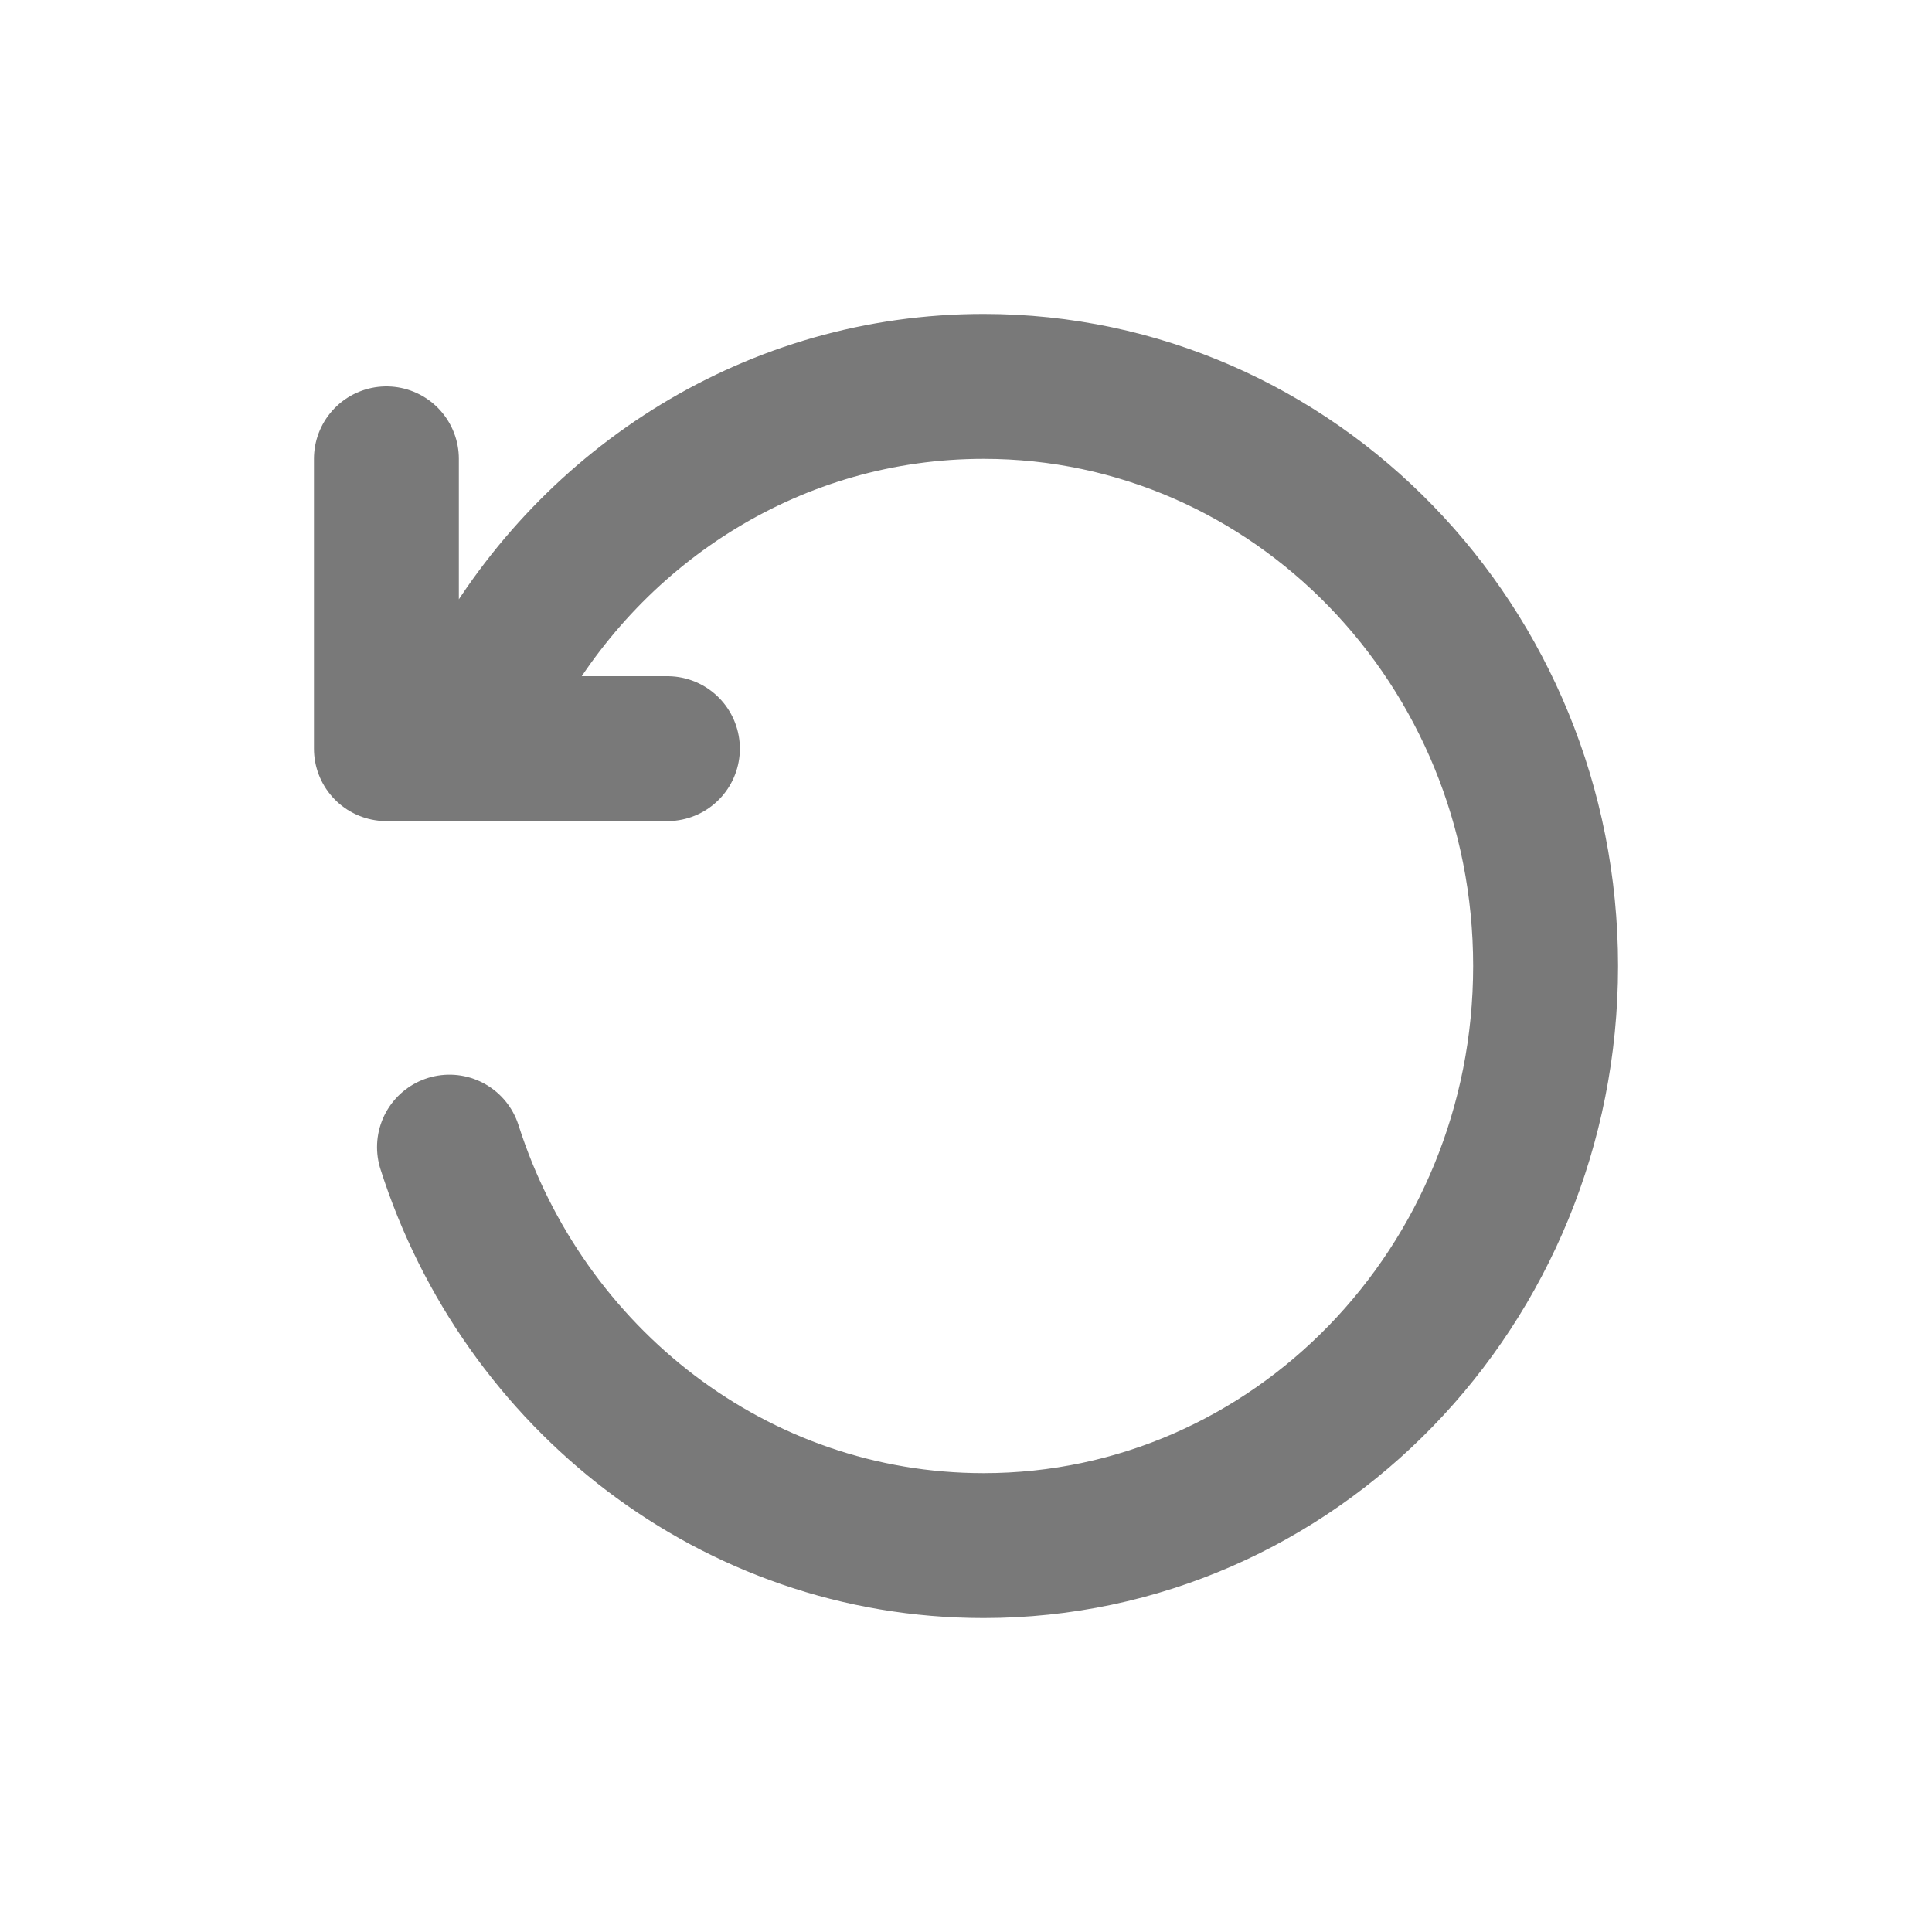 <svg xmlns="http://www.w3.org/2000/svg" width="20" height="20" viewBox="0 0 20 20" fill="none">
  <path d="M4.653 11.875C5.417 14.27 7.603 16 10.182 16C13.395 16 16 13.314 16 10C16 6.686 13.395 4 10.182 4C8.028 4 6.148 5.207 5.142 7M6.909 7.75H4V4.75" stroke="#797979" stroke-width="1.5" stroke-linecap="round" stroke-linejoin="round"/>
</svg>